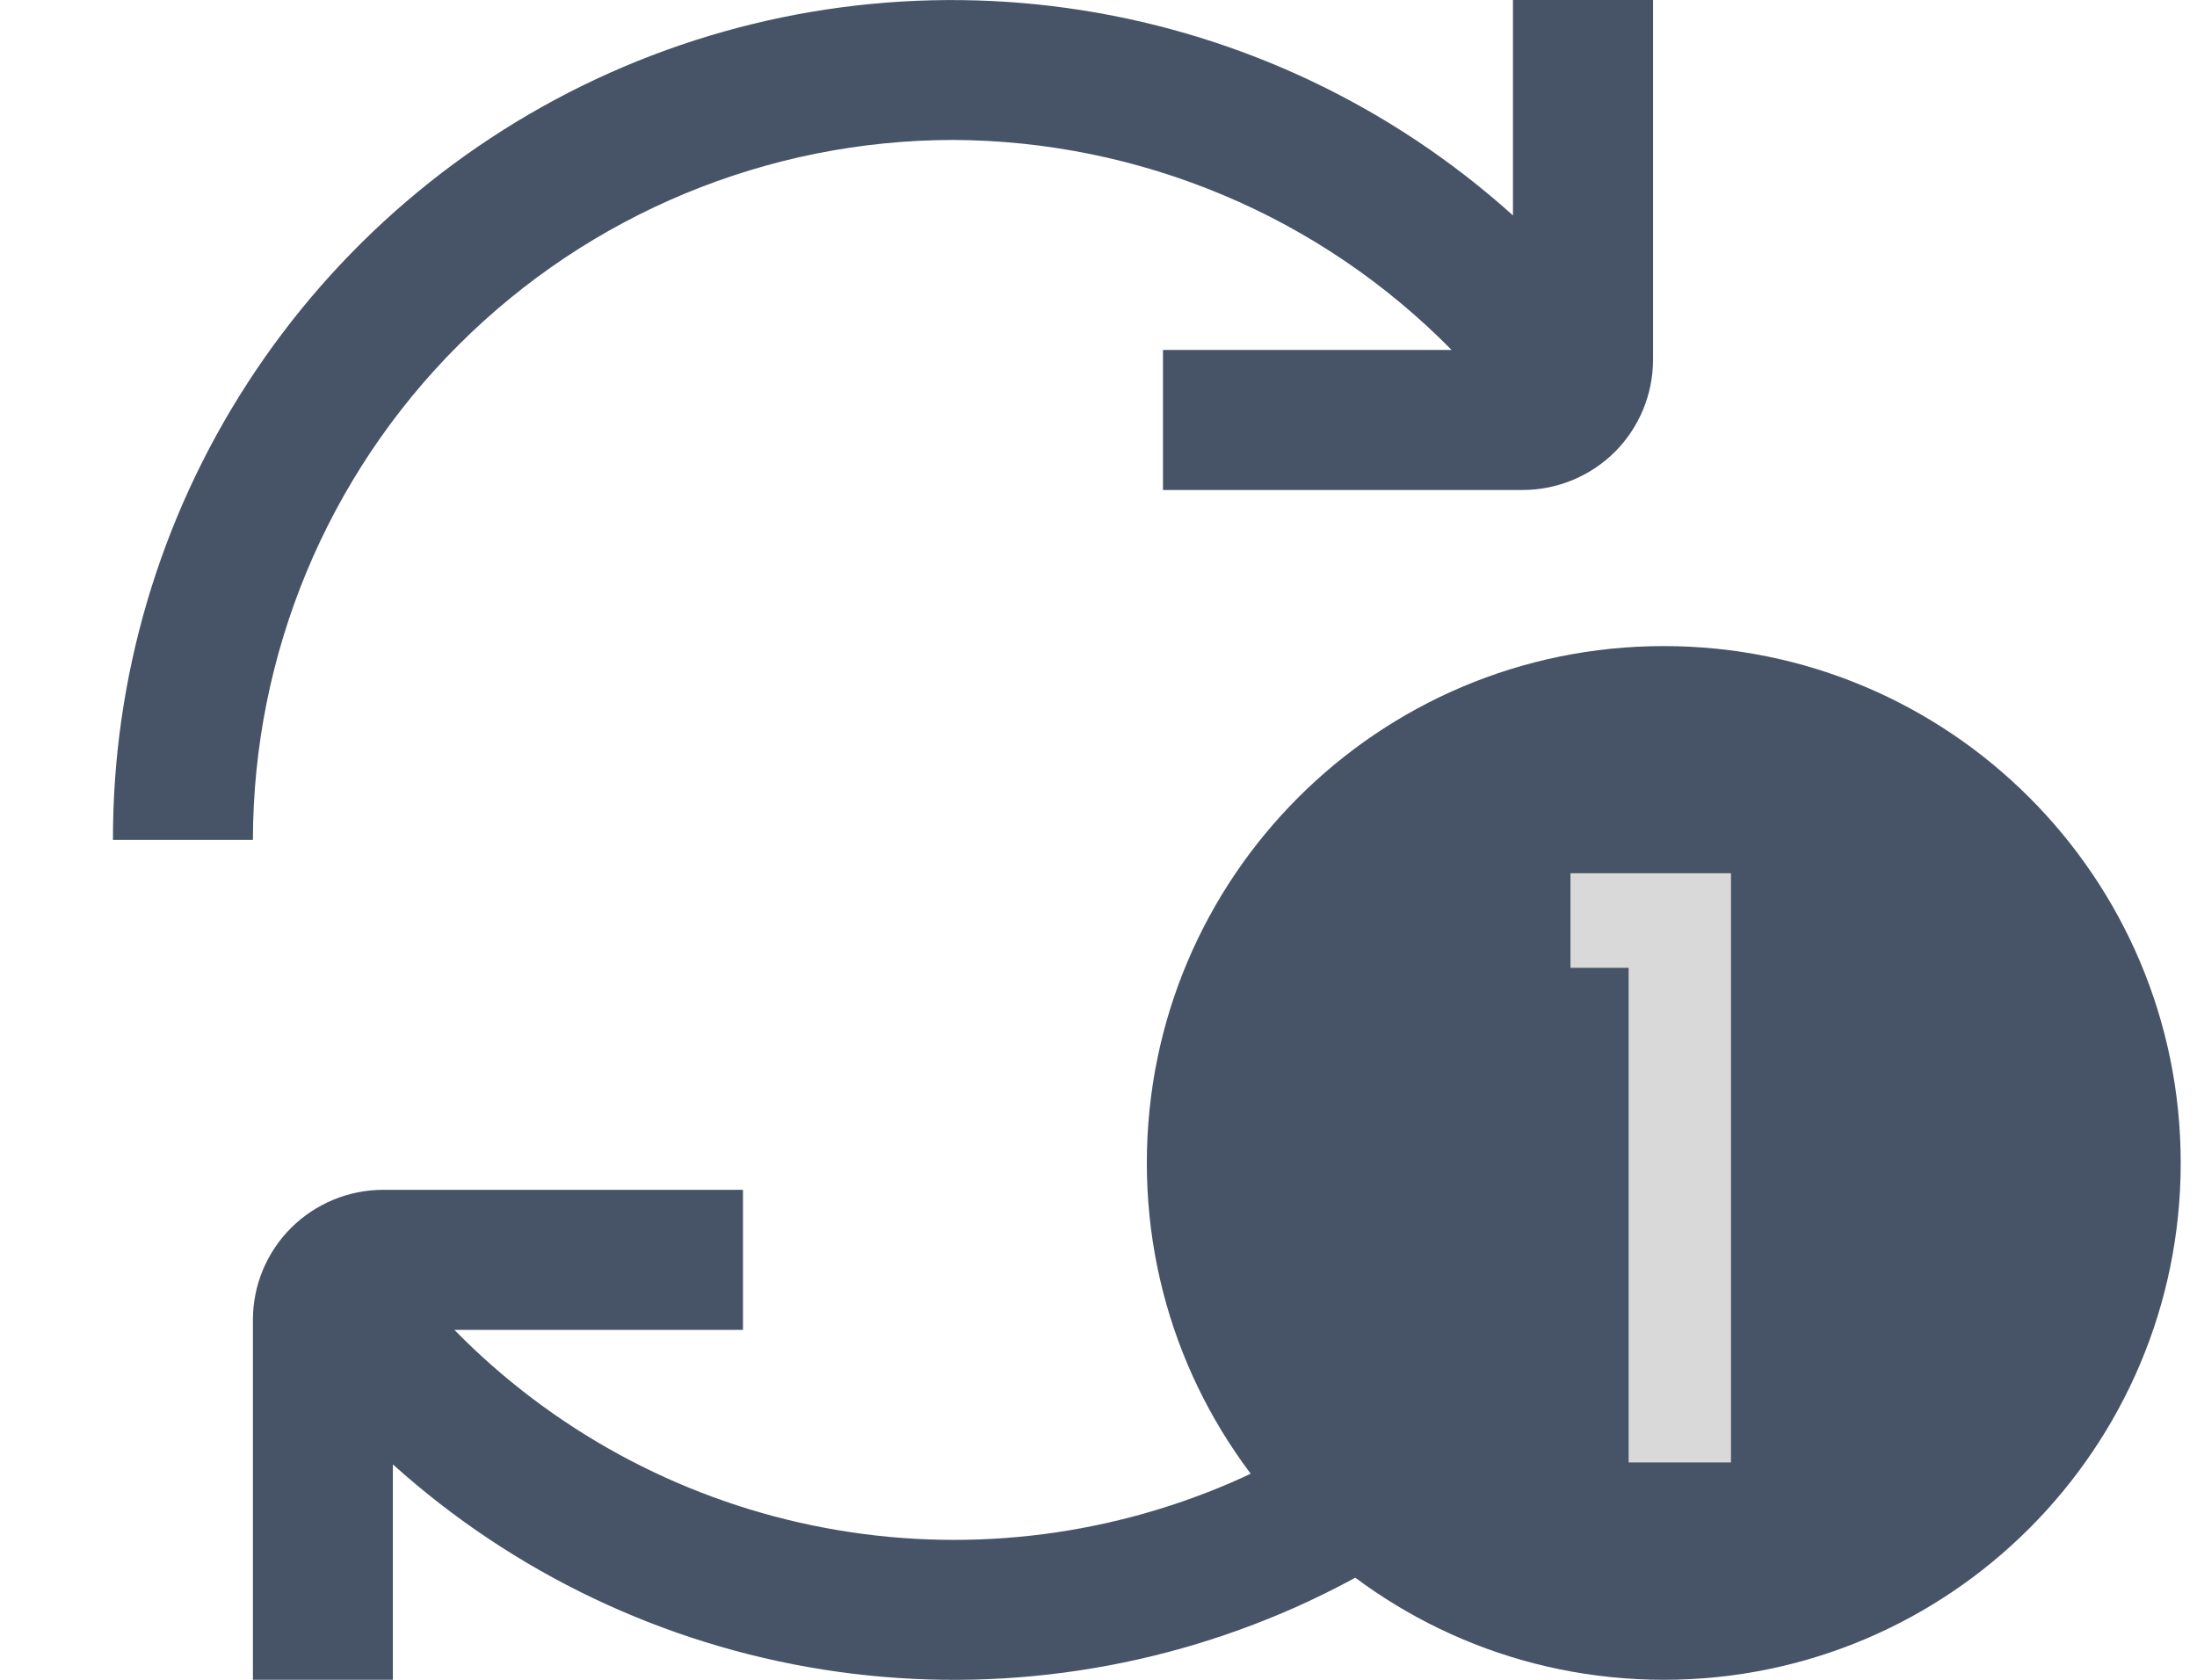 <svg width="17" height="13" viewBox="0 0 17 13" fill="none" xmlns="http://www.w3.org/2000/svg">
<g clip-path="url(#clip0_1786_22128)">
<path d="M7.374 1.083C8.093 1.086 8.803 1.231 9.466 1.51C10.128 1.788 10.728 2.196 11.232 2.708H8.999V3.792H11.785C12.052 3.791 12.307 3.685 12.496 3.497C12.684 3.308 12.79 3.053 12.791 2.786V4.74383e-05H11.707V1.667C10.774 0.827 9.618 0.276 8.377 0.08C7.137 -0.116 5.867 0.052 4.72 0.563C3.573 1.075 2.6 1.908 1.917 2.962C1.234 4.015 0.872 5.244 0.874 6.5H1.957C1.959 5.064 2.53 3.687 3.546 2.672C4.561 1.656 5.938 1.085 7.374 1.083Z" fill="#475467"/>
<path d="M12.79 6.5C12.792 7.575 12.473 8.627 11.874 9.52C11.275 10.413 10.424 11.108 9.428 11.515C8.433 11.922 7.339 12.023 6.286 11.805C5.232 11.587 4.268 11.06 3.516 10.292H5.749V9.208H2.963C2.696 9.209 2.441 9.315 2.252 9.503C2.063 9.692 1.957 9.948 1.957 10.214V13H3.04V11.333C3.973 12.173 5.13 12.725 6.37 12.921C7.611 13.117 8.881 12.948 10.028 12.437C11.174 11.925 12.148 11.092 12.831 10.039C13.513 8.985 13.876 7.756 13.874 6.5H12.79Z" fill="#475467"/>
</g>
<path d="M16.874 9C16.874 11.209 15.083 13 12.874 13C10.665 13 8.874 11.209 8.874 9C8.874 6.791 10.665 5 12.874 5C15.083 5 16.874 6.791 16.874 9Z" fill="#475467"/>
<path d="M13.394 11.318H12.602V7.49H12.152V6.758H13.394V11.318Z" fill="#D9D9D9"/>
<defs>
<clipPath id="clip0_1786_22128">
<rect width="13" height="13" fill="white" transform="translate(0.874)"/>
</clipPath>
</defs>
</svg>
